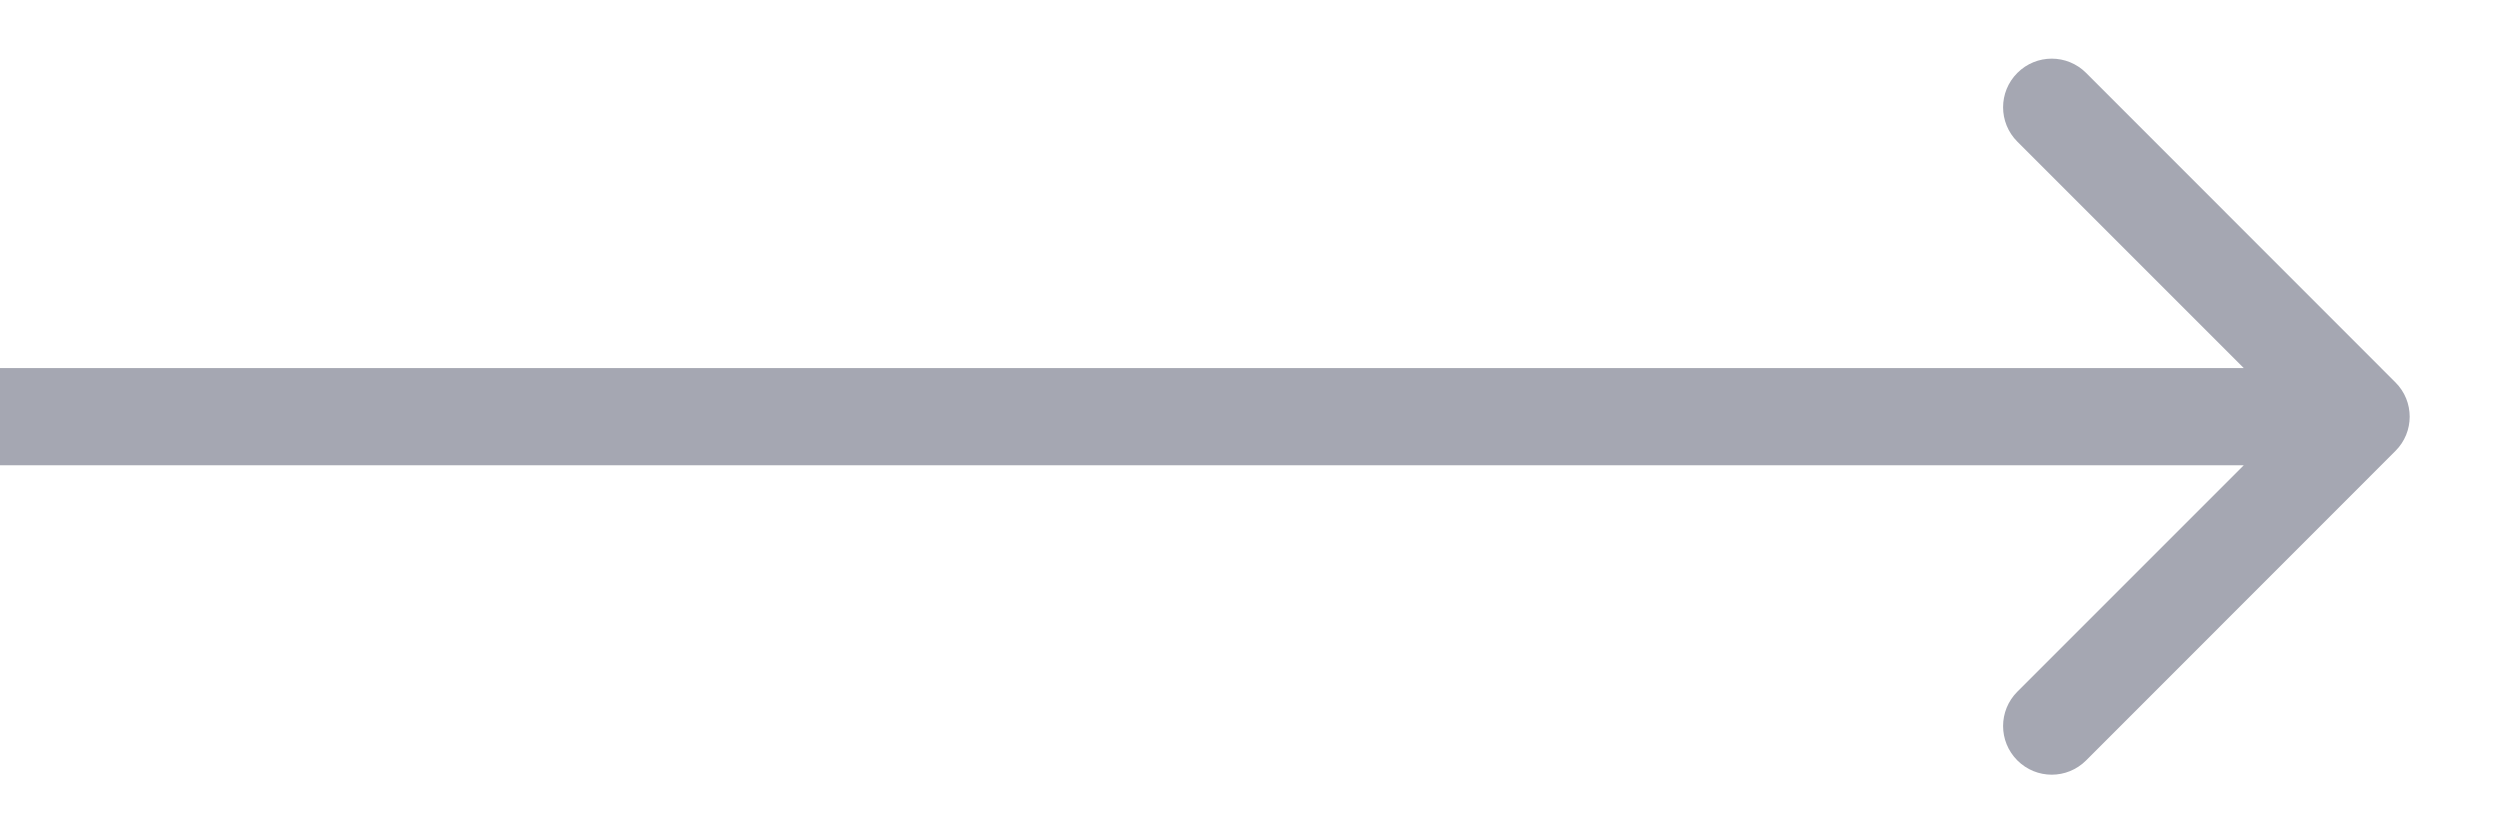 <svg width="18" height="6" viewBox="0 0 18 6" fill="none" xmlns="http://www.w3.org/2000/svg">
<path d="M17.247 3.247C17.384 3.111 17.384 2.889 17.247 2.753L15.02 0.525C14.883 0.388 14.662 0.388 14.525 0.525C14.388 0.662 14.388 0.883 14.525 1.02L16.505 3L14.525 4.98C14.388 5.117 14.388 5.338 14.525 5.475C14.662 5.612 14.883 5.612 15.02 5.475L17.247 3.247ZM0 3.35H17V2.65H0V3.35Z" fill="#A5A7B2"/>
</svg>
